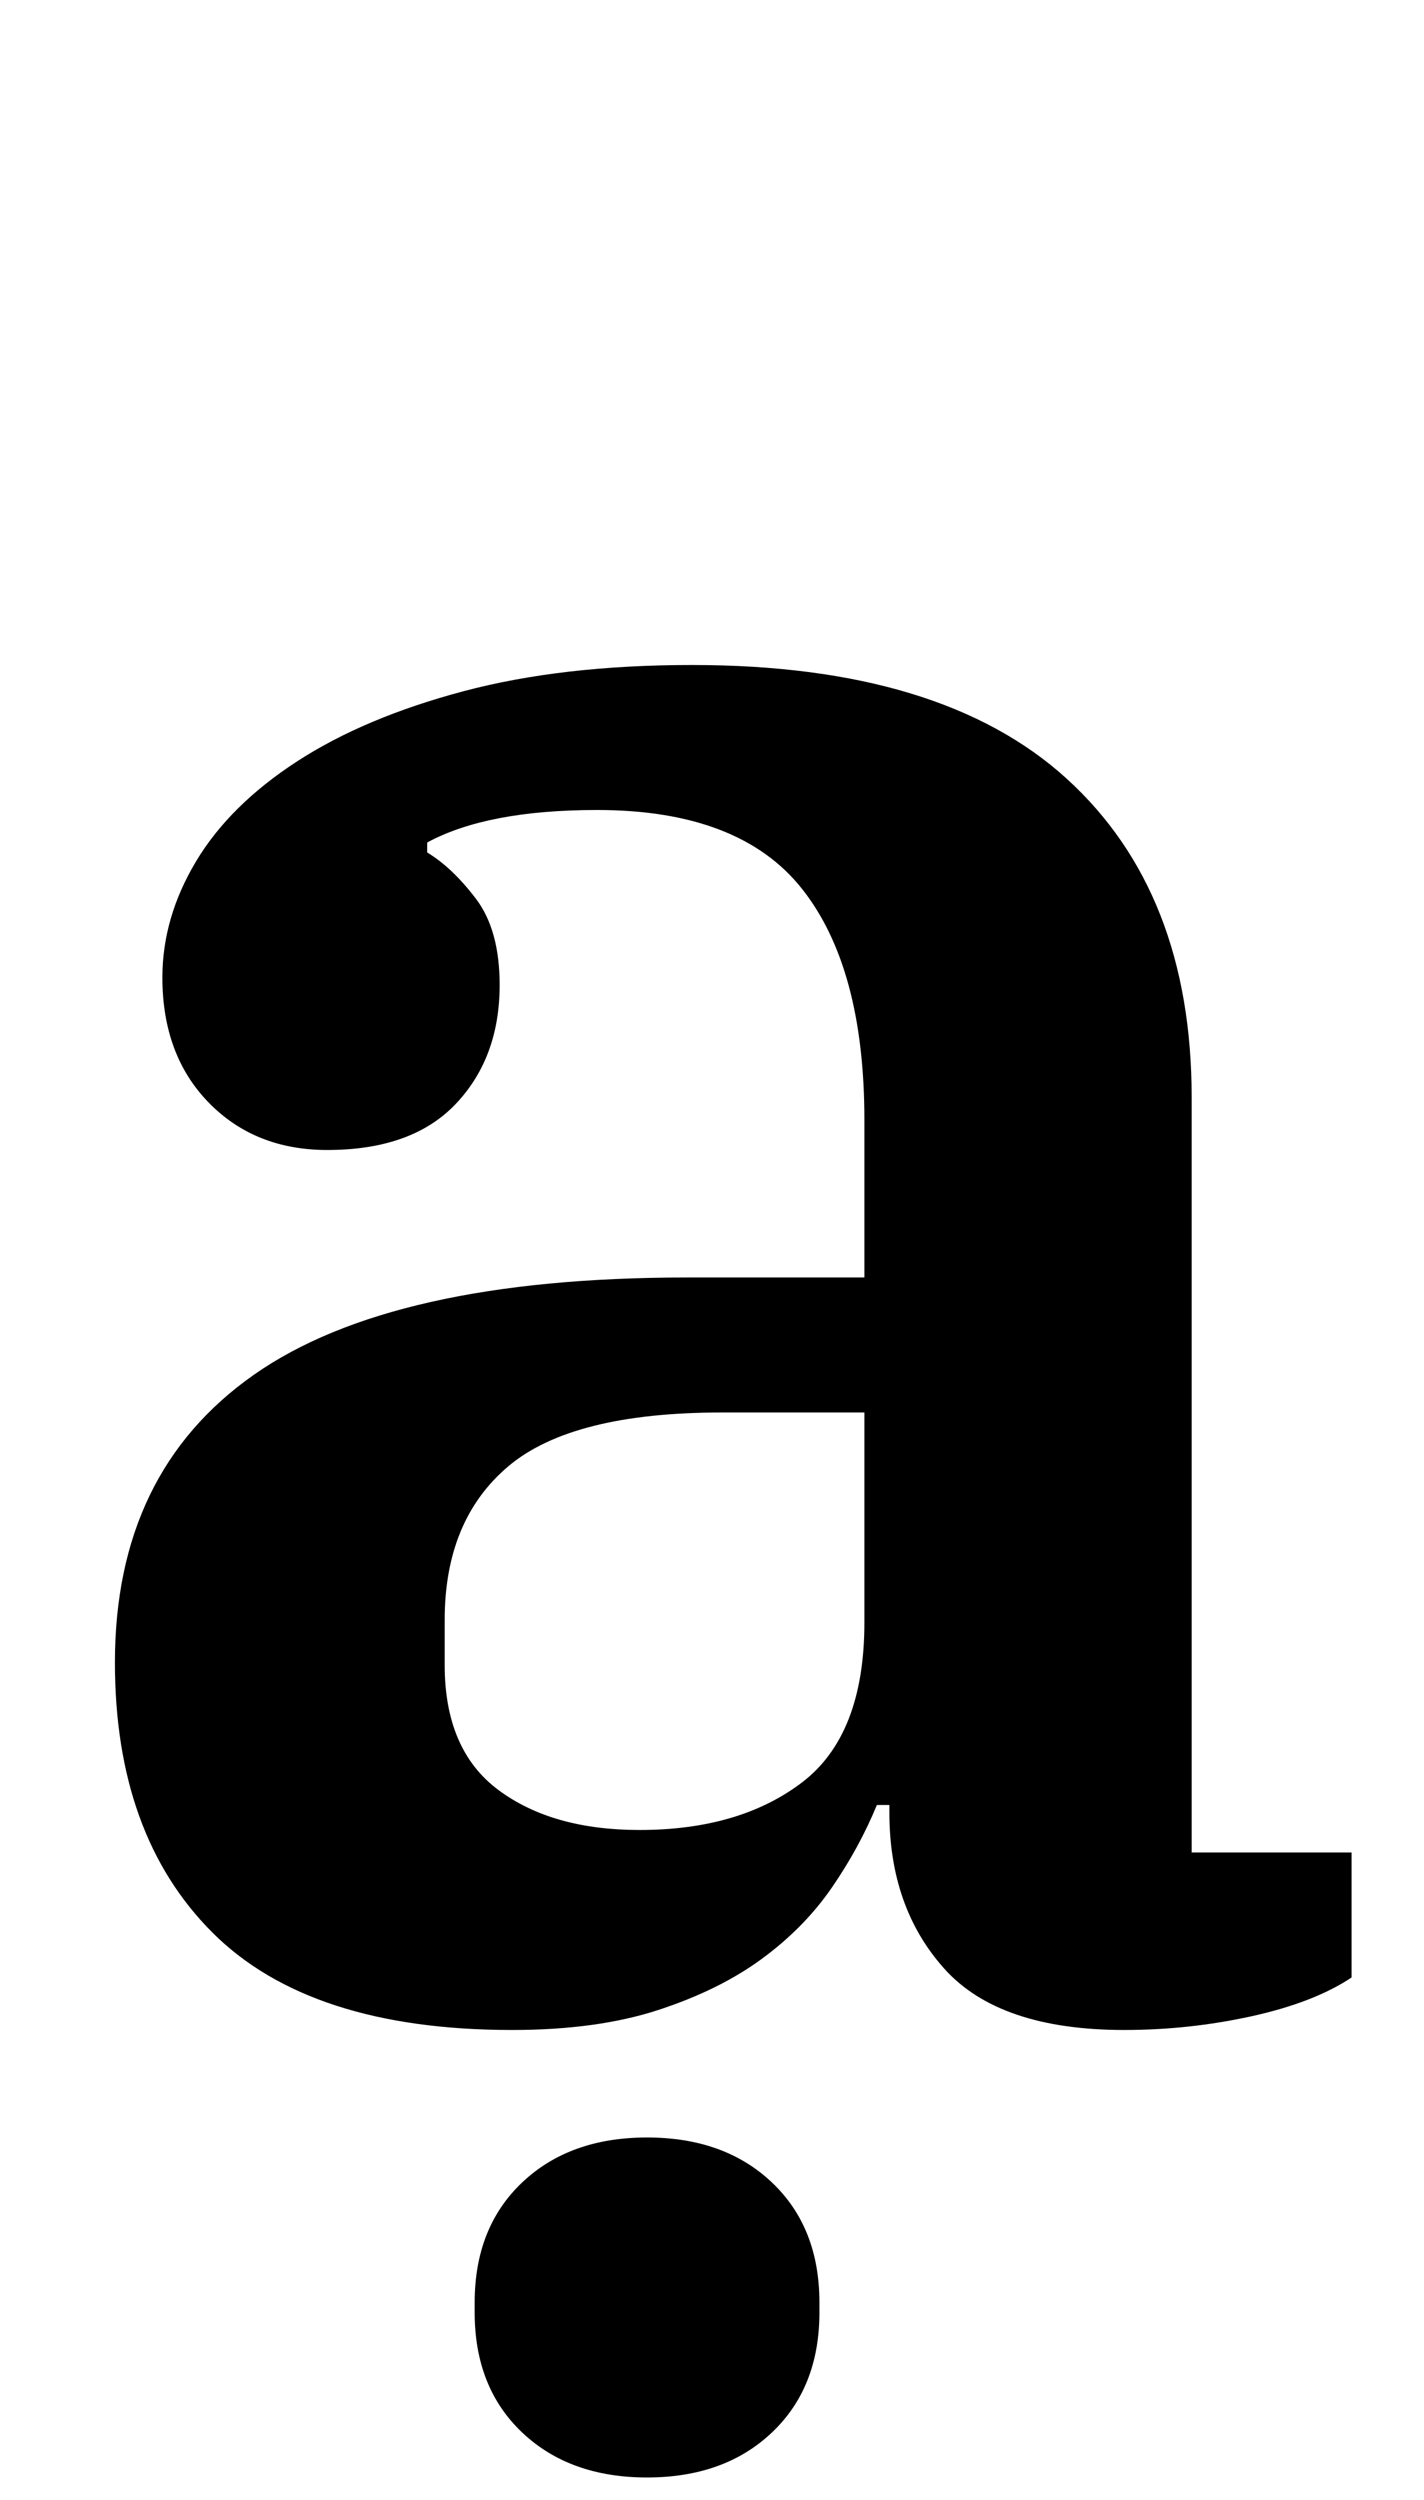 <?xml version="1.0" standalone="no"?>
<!DOCTYPE svg PUBLIC "-//W3C//DTD SVG 1.1//EN" "http://www.w3.org/Graphics/SVG/1.1/DTD/svg11.dtd" >
<svg xmlns="http://www.w3.org/2000/svg" xmlns:xlink="http://www.w3.org/1999/xlink" version="1.1" viewBox="-10 0 570 1000">
  <g transform="matrix(1 0 0 -1 0 800)">
   <path fill="currentColor"
d="M195 -12q-81 0 -120 39t-39 108q0 76 55.5 115t173.5 39h71v63q0 61 -25 92.5t-82 31.5q-44 0 -68 -13v-4q10 -6 19.5 -18.5t9.5 -34.5q0 -29 -17.5 -47.5t-51.5 -18.5q-29 0 -47.5 19t-18.5 50q0 24 13.5 46.5t40.5 40t66.5 28t91.5 10.5q100 0 150 -45.5t50 -127.5
v-302h64v-50q-15 -10 -40 -15.5t-51 -5.5q-50 0 -72 24.5t-22 62.5v3h-5q-7 -17 -18 -33t-28 -28.5t-41.5 -20.5t-58.5 -8zM246 68q40 0 65 19t25 64v84h-57q-60 0 -85.5 -21.5t-25.5 -61.5v-18q0 -34 21.5 -50t56.5 -16zM249 -191q-31 0 -50 18t-19 48v4q0 30 19 48t50 18
t50 -18t19 -48v-4q0 -30 -19 -48t-50 -18z" />
  </g>

</svg>

